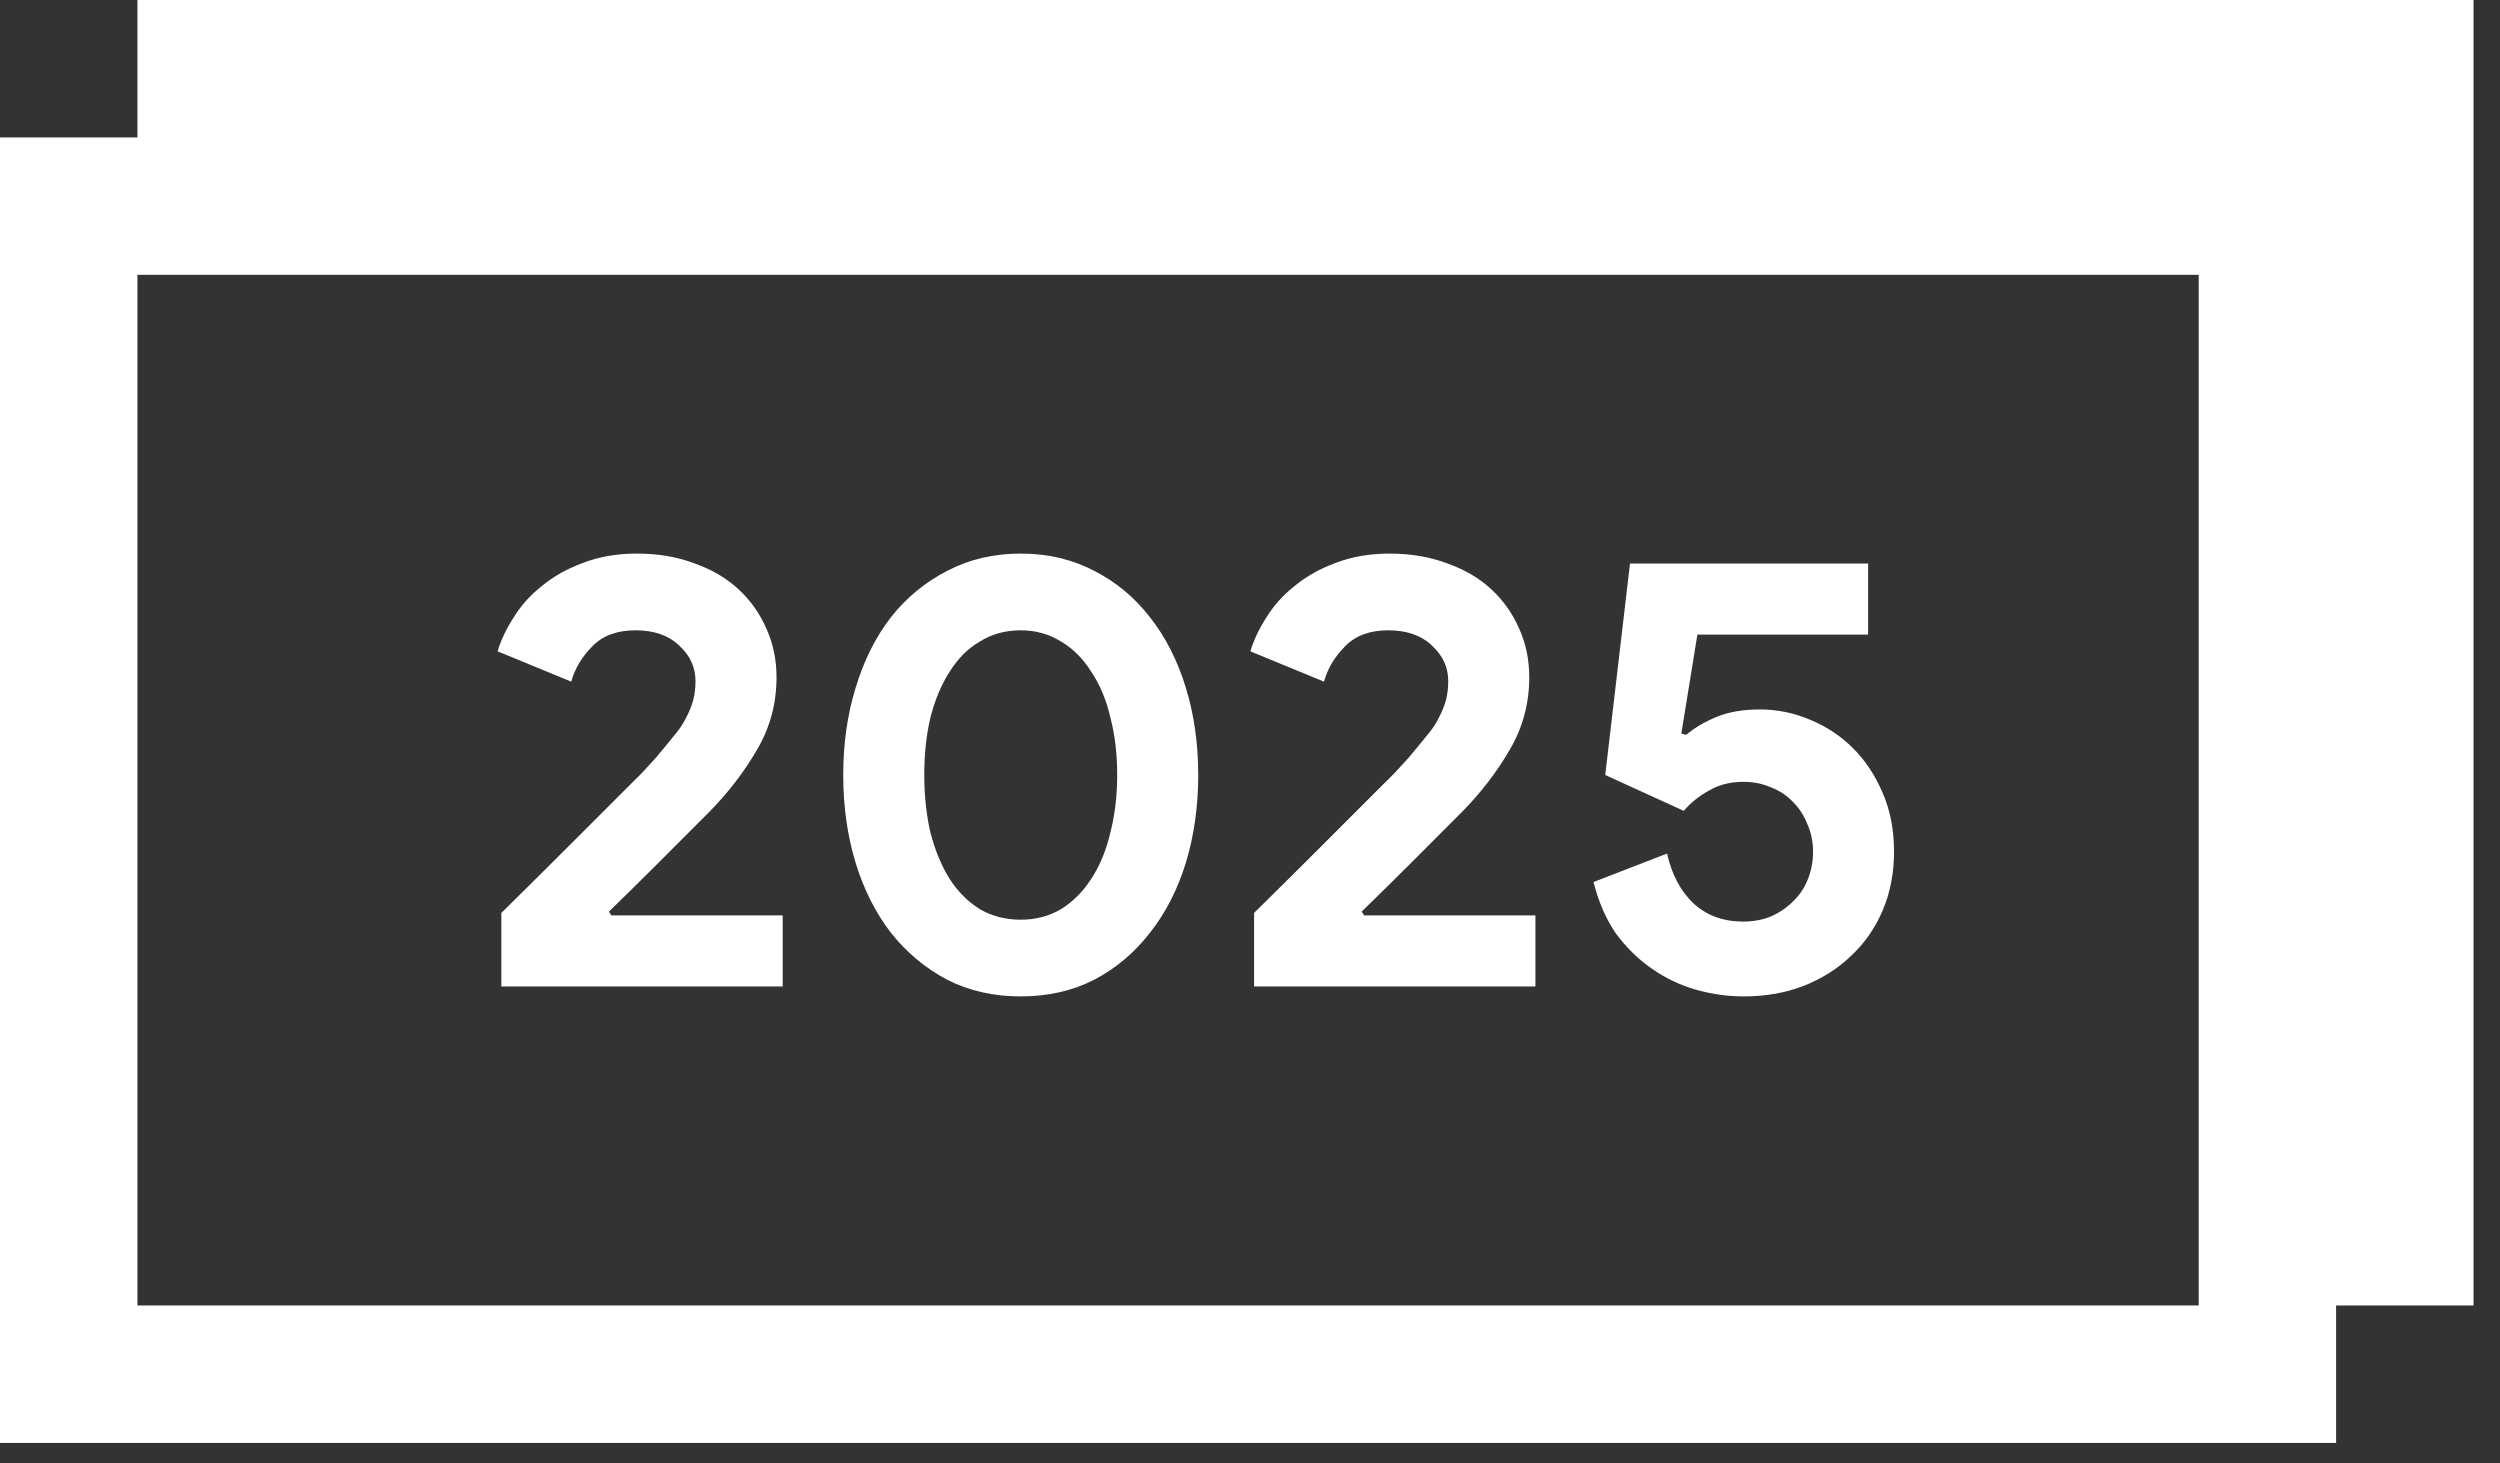 <svg width="41" height="24" viewBox="0 0 41 24" fill="none" xmlns="http://www.w3.org/2000/svg">
<rect x="0" y="0" width="41" height="24" fill="#333333" stroke="none"/>
<path d="M8.222 16.178V14.972C8.621 14.579 8.989 14.214 9.327 13.876C9.469 13.734 9.615 13.589 9.763 13.44C9.912 13.291 10.051 13.153 10.179 13.024C10.308 12.896 10.422 12.781 10.524 12.68C10.625 12.572 10.703 12.487 10.757 12.426C10.865 12.298 10.96 12.183 11.041 12.081C11.129 11.98 11.197 11.882 11.244 11.787C11.298 11.686 11.339 11.588 11.366 11.493C11.393 11.392 11.406 11.284 11.406 11.169C11.406 10.945 11.318 10.753 11.143 10.591C10.967 10.421 10.727 10.337 10.422 10.337C10.118 10.337 9.882 10.425 9.713 10.601C9.544 10.77 9.429 10.962 9.368 11.179L8.161 10.682C8.215 10.499 8.303 10.313 8.425 10.124C8.546 9.928 8.702 9.755 8.891 9.607C9.08 9.451 9.304 9.326 9.56 9.232C9.824 9.13 10.118 9.079 10.443 9.079C10.794 9.079 11.112 9.133 11.396 9.242C11.68 9.343 11.92 9.485 12.116 9.668C12.312 9.85 12.464 10.066 12.572 10.317C12.681 10.56 12.735 10.824 12.735 11.108C12.735 11.54 12.627 11.939 12.41 12.304C12.201 12.663 11.944 12.997 11.639 13.308L10.767 14.181C10.537 14.411 10.277 14.667 9.986 14.951L10.027 15.012H12.836V16.178H8.222Z" fill="white"/>
<path d="M16.74 16.341C16.294 16.341 15.891 16.25 15.533 16.067C15.175 15.878 14.867 15.621 14.61 15.296C14.36 14.972 14.167 14.59 14.032 14.15C13.897 13.704 13.829 13.224 13.829 12.71C13.829 12.196 13.897 11.72 14.032 11.28C14.167 10.834 14.36 10.448 14.61 10.124C14.867 9.799 15.175 9.546 15.533 9.363C15.891 9.174 16.294 9.079 16.74 9.079C17.186 9.079 17.588 9.174 17.947 9.363C18.305 9.546 18.609 9.799 18.86 10.124C19.116 10.448 19.312 10.834 19.448 11.28C19.583 11.72 19.651 12.196 19.651 12.71C19.651 13.224 19.583 13.704 19.448 14.15C19.312 14.59 19.116 14.972 18.86 15.296C18.609 15.621 18.305 15.878 17.947 16.067C17.588 16.25 17.186 16.341 16.74 16.341ZM16.74 15.083C16.983 15.083 17.203 15.026 17.399 14.911C17.595 14.789 17.761 14.623 17.896 14.414C18.038 14.197 18.143 13.944 18.21 13.653C18.285 13.363 18.322 13.048 18.322 12.71C18.322 12.365 18.285 12.051 18.21 11.767C18.143 11.476 18.038 11.226 17.896 11.016C17.761 10.8 17.595 10.634 17.399 10.52C17.203 10.398 16.983 10.337 16.74 10.337C16.49 10.337 16.267 10.398 16.071 10.52C15.874 10.634 15.709 10.8 15.574 11.016C15.438 11.226 15.334 11.476 15.259 11.767C15.192 12.051 15.158 12.365 15.158 12.71C15.158 13.048 15.192 13.363 15.259 13.653C15.334 13.944 15.438 14.197 15.574 14.414C15.709 14.623 15.874 14.789 16.071 14.911C16.267 15.026 16.49 15.083 16.74 15.083Z" fill="white"/>
<path d="M20.567 16.178V14.972C20.966 14.579 21.334 14.214 21.672 13.876C21.814 13.734 21.959 13.589 22.108 13.44C22.257 13.291 22.396 13.153 22.524 13.024C22.652 12.896 22.767 12.781 22.869 12.68C22.97 12.572 23.048 12.487 23.102 12.426C23.21 12.298 23.305 12.183 23.386 12.081C23.474 11.98 23.542 11.882 23.589 11.787C23.643 11.686 23.684 11.588 23.711 11.493C23.738 11.392 23.751 11.284 23.751 11.169C23.751 10.945 23.663 10.753 23.488 10.591C23.312 10.421 23.072 10.337 22.767 10.337C22.463 10.337 22.227 10.425 22.058 10.601C21.889 10.77 21.774 10.962 21.713 11.179L20.506 10.682C20.56 10.499 20.648 10.313 20.77 10.124C20.891 9.928 21.047 9.755 21.236 9.607C21.425 9.451 21.648 9.326 21.905 9.232C22.169 9.13 22.463 9.079 22.788 9.079C23.139 9.079 23.457 9.133 23.741 9.242C24.025 9.343 24.265 9.485 24.461 9.668C24.657 9.85 24.809 10.066 24.918 10.317C25.026 10.56 25.08 10.824 25.08 11.108C25.08 11.54 24.971 11.939 24.755 12.304C24.546 12.663 24.289 12.997 23.984 13.308L23.112 14.181C22.882 14.411 22.622 14.667 22.331 14.951L22.372 15.012H25.181V16.178H20.567Z" fill="white"/>
<path d="M28.598 16.341C28.334 16.341 28.071 16.304 27.807 16.229C27.55 16.155 27.31 16.04 27.087 15.884C26.864 15.729 26.668 15.536 26.499 15.306C26.337 15.07 26.215 14.789 26.134 14.465L27.34 13.998C27.415 14.336 27.557 14.607 27.766 14.809C27.983 15.012 28.257 15.114 28.588 15.114C28.75 15.114 28.899 15.087 29.034 15.033C29.176 14.972 29.298 14.89 29.399 14.789C29.507 14.688 29.588 14.569 29.643 14.434C29.703 14.292 29.734 14.137 29.734 13.968C29.734 13.805 29.703 13.657 29.643 13.521C29.588 13.379 29.511 13.258 29.409 13.156C29.308 13.048 29.186 12.967 29.044 12.913C28.909 12.852 28.757 12.822 28.588 12.822C28.378 12.822 28.192 12.869 28.03 12.964C27.868 13.052 27.729 13.163 27.614 13.298L26.326 12.71L26.732 9.242H30.637V10.408H27.837L27.574 12.031L27.655 12.051C27.79 11.936 27.956 11.838 28.152 11.757C28.348 11.676 28.584 11.635 28.862 11.635C29.152 11.635 29.43 11.693 29.693 11.807C29.957 11.916 30.19 12.071 30.393 12.274C30.596 12.477 30.758 12.724 30.88 13.014C31.002 13.298 31.062 13.616 31.062 13.968C31.062 14.312 31.002 14.63 30.88 14.921C30.758 15.212 30.586 15.462 30.363 15.671C30.146 15.881 29.886 16.047 29.582 16.168C29.284 16.283 28.956 16.341 28.598 16.341Z" fill="white"/>
<path fill-rule="evenodd" clip-rule="evenodd" d="M2.254 0H40.566V21.41H38.312V23.664H0V2.254H2.254V0ZM36.059 4.507H2.254V21.41H36.059V4.507Z" fill="white"/>
</svg>
